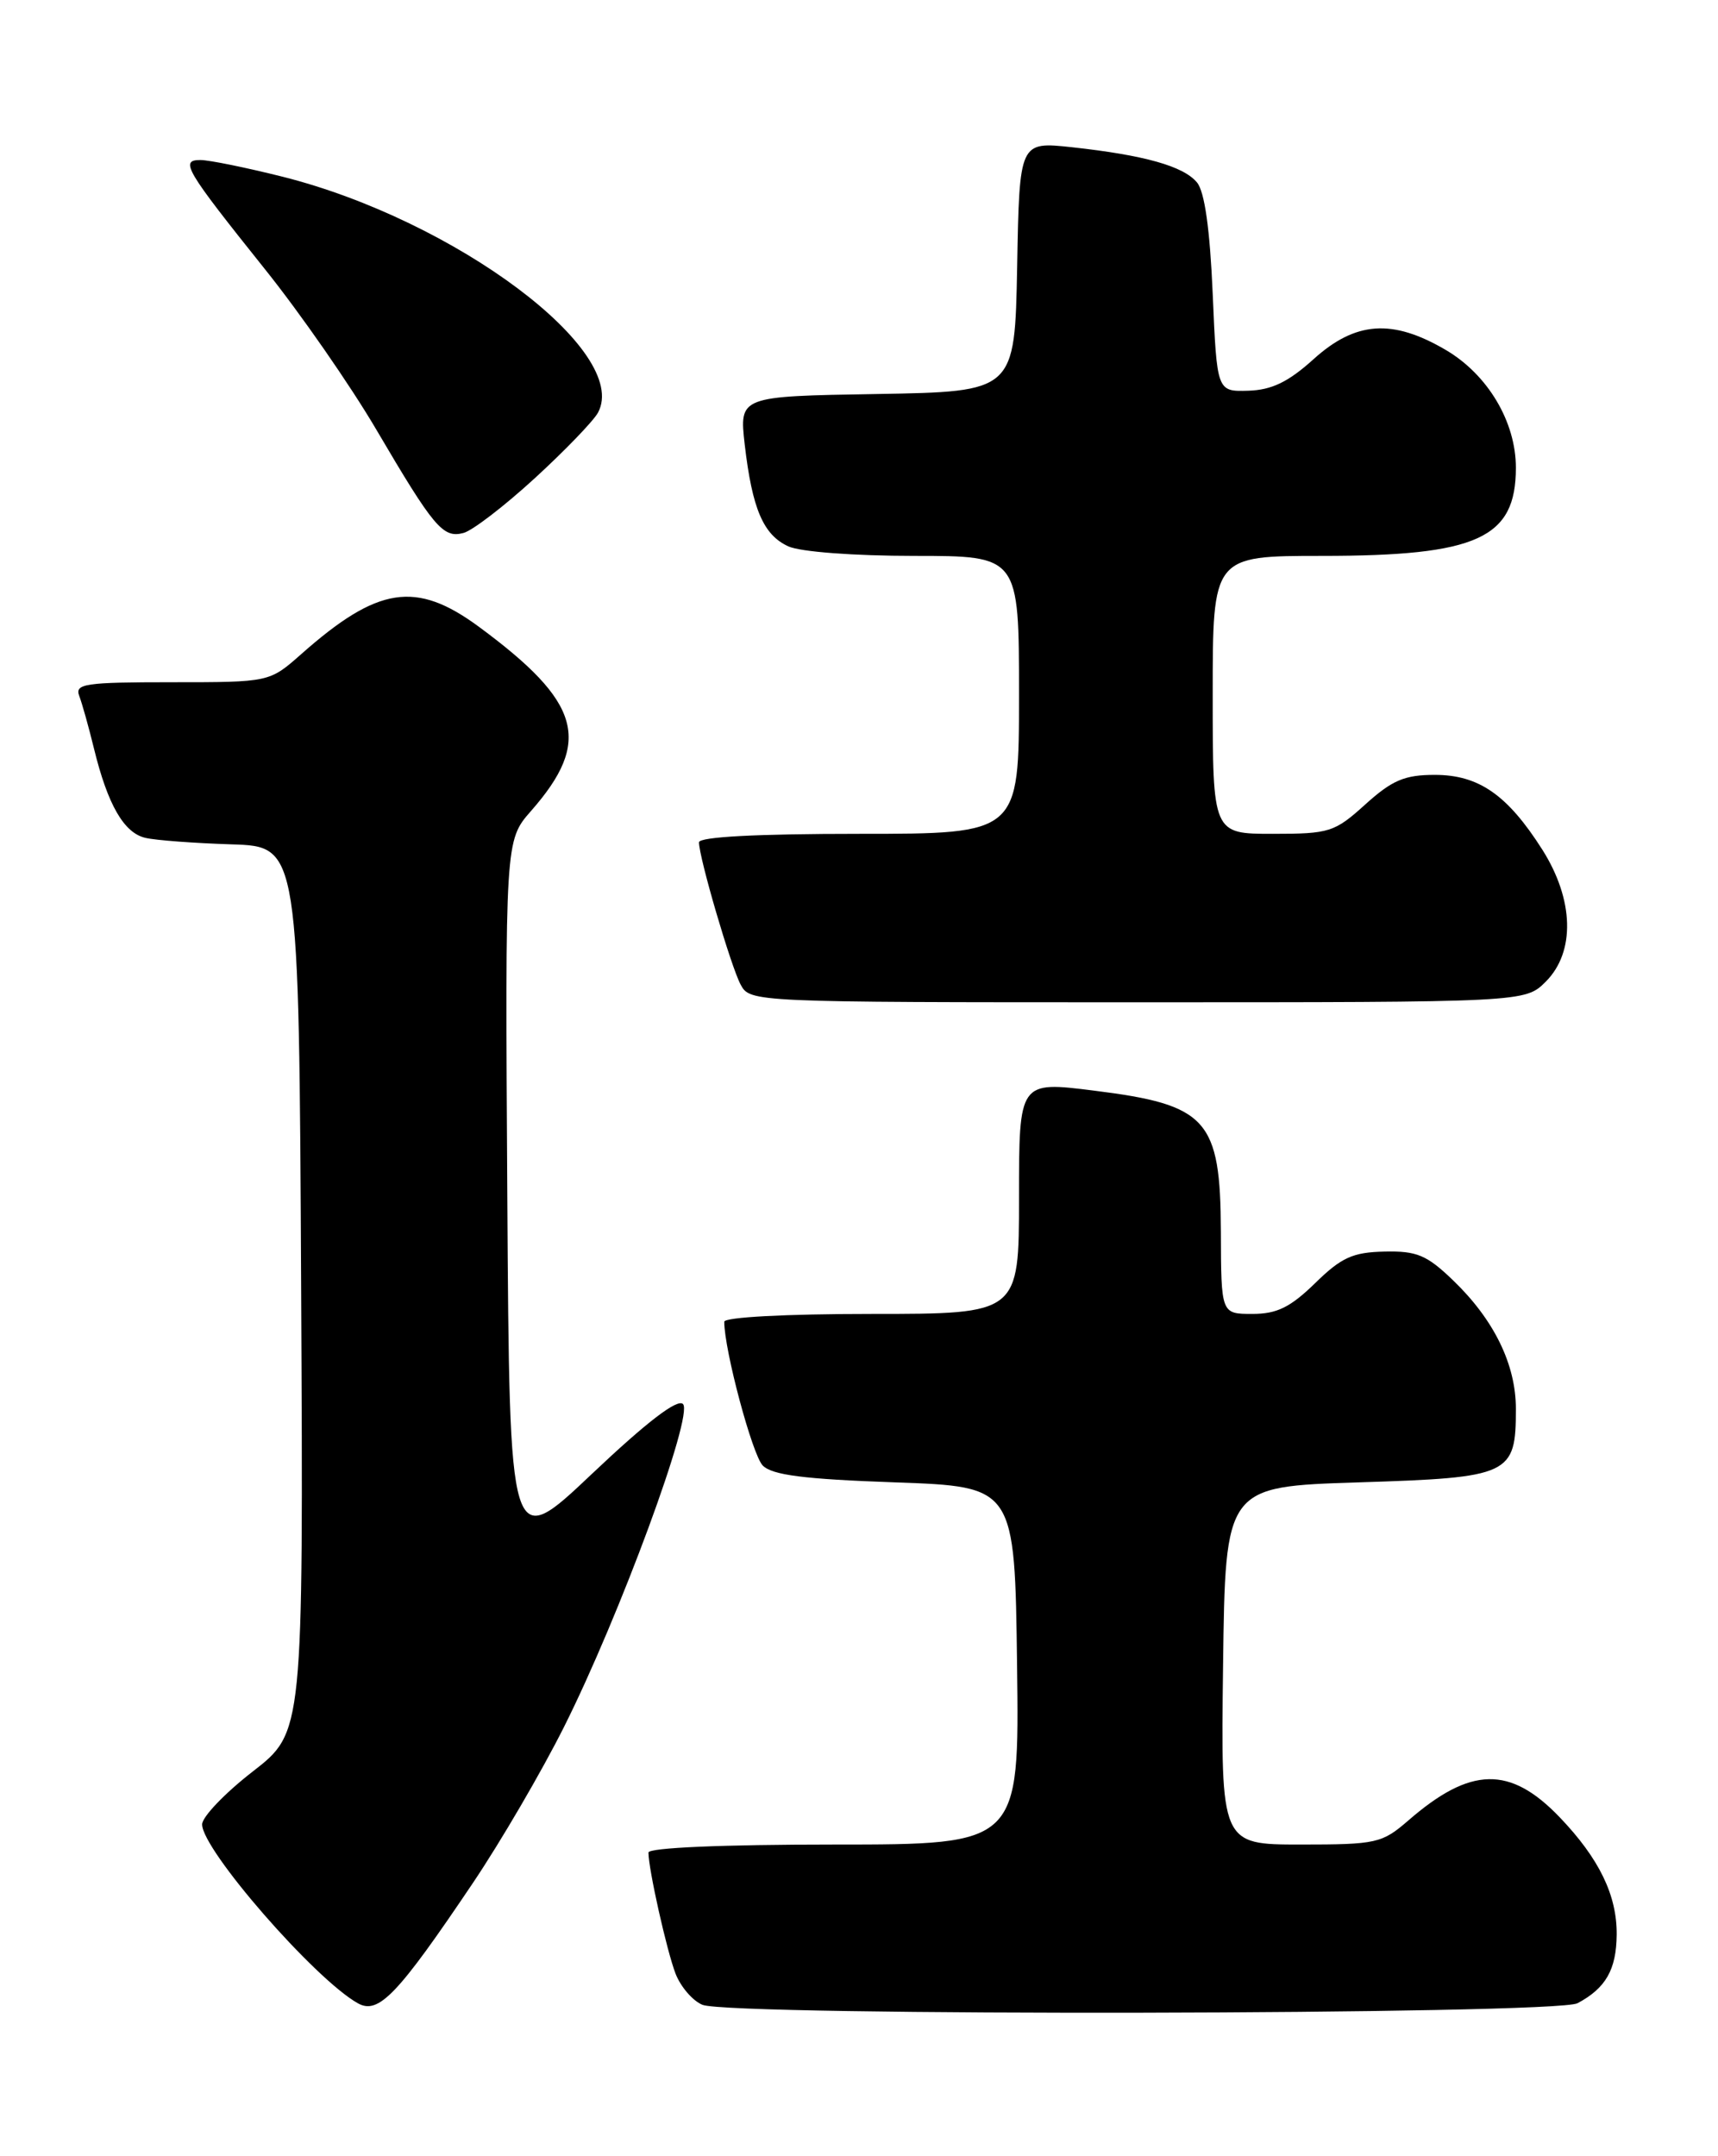 <?xml version="1.0" encoding="UTF-8" standalone="no"?>
<!DOCTYPE svg PUBLIC "-//W3C//DTD SVG 1.1//EN" "http://www.w3.org/Graphics/SVG/1.1/DTD/svg11.dtd" >
<svg xmlns="http://www.w3.org/2000/svg" xmlns:xlink="http://www.w3.org/1999/xlink" version="1.1" viewBox="0 0 204 256">
 <g >
 <path fill="currentColor"
d=" M 56.17 223.54 C 59.48 218.62 64.34 210.29 66.97 205.04 C 73.58 191.86 82.38 167.98 81.10 166.70 C 80.44 166.04 76.83 168.80 70.30 174.98 C 60.50 184.26 60.50 184.26 60.24 142.02 C 59.98 99.79 59.98 99.79 63.06 96.28 C 70.33 88.00 69.02 83.38 56.87 74.42 C 49.39 68.91 44.86 69.61 35.75 77.68 C 31.99 81.00 31.99 81.00 20.39 81.00 C 10.08 81.00 8.86 81.18 9.41 82.63 C 9.75 83.52 10.54 86.34 11.16 88.88 C 12.79 95.55 14.72 98.90 17.27 99.48 C 18.50 99.77 23.10 100.11 27.50 100.25 C 35.50 100.50 35.50 100.50 35.76 153.08 C 36.02 205.67 36.02 205.67 30.01 210.33 C 26.70 212.90 24.00 215.72 24.00 216.61 C 24.00 219.63 37.39 235.00 42.50 237.85 C 44.95 239.22 47.22 236.84 56.17 223.54 Z  M 187.32 237.84 C 190.68 236.05 191.93 233.85 191.97 229.70 C 192.01 225.02 189.89 220.66 185.20 215.76 C 179.31 209.62 174.62 209.72 167.22 216.15 C 164.10 218.85 163.44 219.00 154.45 219.00 C 144.96 219.00 144.96 219.00 145.23 197.75 C 145.50 176.50 145.50 176.50 161.33 176.00 C 179.36 175.43 180.00 175.13 180.00 167.27 C 180.00 161.99 177.40 156.68 172.53 152.00 C 169.42 149.01 168.24 148.51 164.39 148.60 C 160.64 148.68 159.28 149.29 156.16 152.35 C 153.21 155.22 151.63 156.00 148.71 156.00 C 145.00 156.00 145.00 156.00 144.97 146.25 C 144.92 132.89 143.38 131.17 129.91 129.49 C 121.00 128.37 121.00 128.37 121.00 142.19 C 121.00 156.00 121.00 156.00 103.50 156.00 C 93.32 156.00 86.00 156.39 86.00 156.93 C 86.00 160.29 89.34 172.76 90.57 174.00 C 91.70 175.14 95.48 175.62 106.28 176.00 C 120.50 176.50 120.50 176.50 120.77 197.75 C 121.04 219.00 121.04 219.00 99.02 219.00 C 85.77 219.00 77.00 219.38 77.00 219.95 C 77.00 221.92 79.17 231.61 80.22 234.34 C 80.83 235.90 82.26 237.56 83.41 238.03 C 86.81 239.40 184.72 239.22 187.32 237.84 Z  M 183.55 116.55 C 187.07 113.02 186.91 106.83 183.14 100.88 C 179.01 94.38 175.60 92.00 170.37 92.00 C 166.79 92.00 165.31 92.63 162.13 95.50 C 158.47 98.81 157.87 99.00 151.13 99.00 C 144.00 99.00 144.00 99.00 144.00 82.50 C 144.00 66.00 144.00 66.00 156.98 66.00 C 175.44 66.00 180.00 63.92 180.00 55.53 C 180.00 50.08 176.66 44.47 171.66 41.54 C 165.33 37.83 160.96 38.14 155.98 42.64 C 152.97 45.36 151.01 46.30 148.23 46.39 C 144.50 46.50 144.50 46.50 144.00 34.90 C 143.67 27.20 143.04 22.74 142.13 21.66 C 140.52 19.72 135.87 18.42 127.28 17.48 C 121.05 16.81 121.05 16.81 120.78 31.65 C 120.50 46.50 120.50 46.50 104.14 46.78 C 87.78 47.05 87.78 47.05 88.43 52.78 C 89.32 60.43 90.64 63.51 93.61 64.87 C 95.03 65.52 101.42 66.00 108.55 66.00 C 121.00 66.00 121.00 66.00 121.00 82.50 C 121.00 99.00 121.00 99.00 102.00 99.00 C 89.84 99.00 83.00 99.36 83.00 100.01 C 83.00 101.81 86.78 114.71 87.94 116.89 C 89.06 118.99 89.29 119.00 135.08 119.00 C 181.09 119.00 181.09 119.00 183.55 116.55 Z  M 63.50 56.78 C 67.10 53.48 70.48 49.97 71.01 48.99 C 74.89 41.74 54.06 26.16 33.59 20.99 C 29.24 19.90 24.84 19.00 23.80 19.00 C 21.32 19.00 21.99 20.12 31.49 32.00 C 35.68 37.23 41.61 45.77 44.68 51.00 C 51.53 62.66 52.60 63.92 55.03 63.28 C 56.09 63.01 59.90 60.08 63.50 56.78 Z "/>
</g>
</svg>